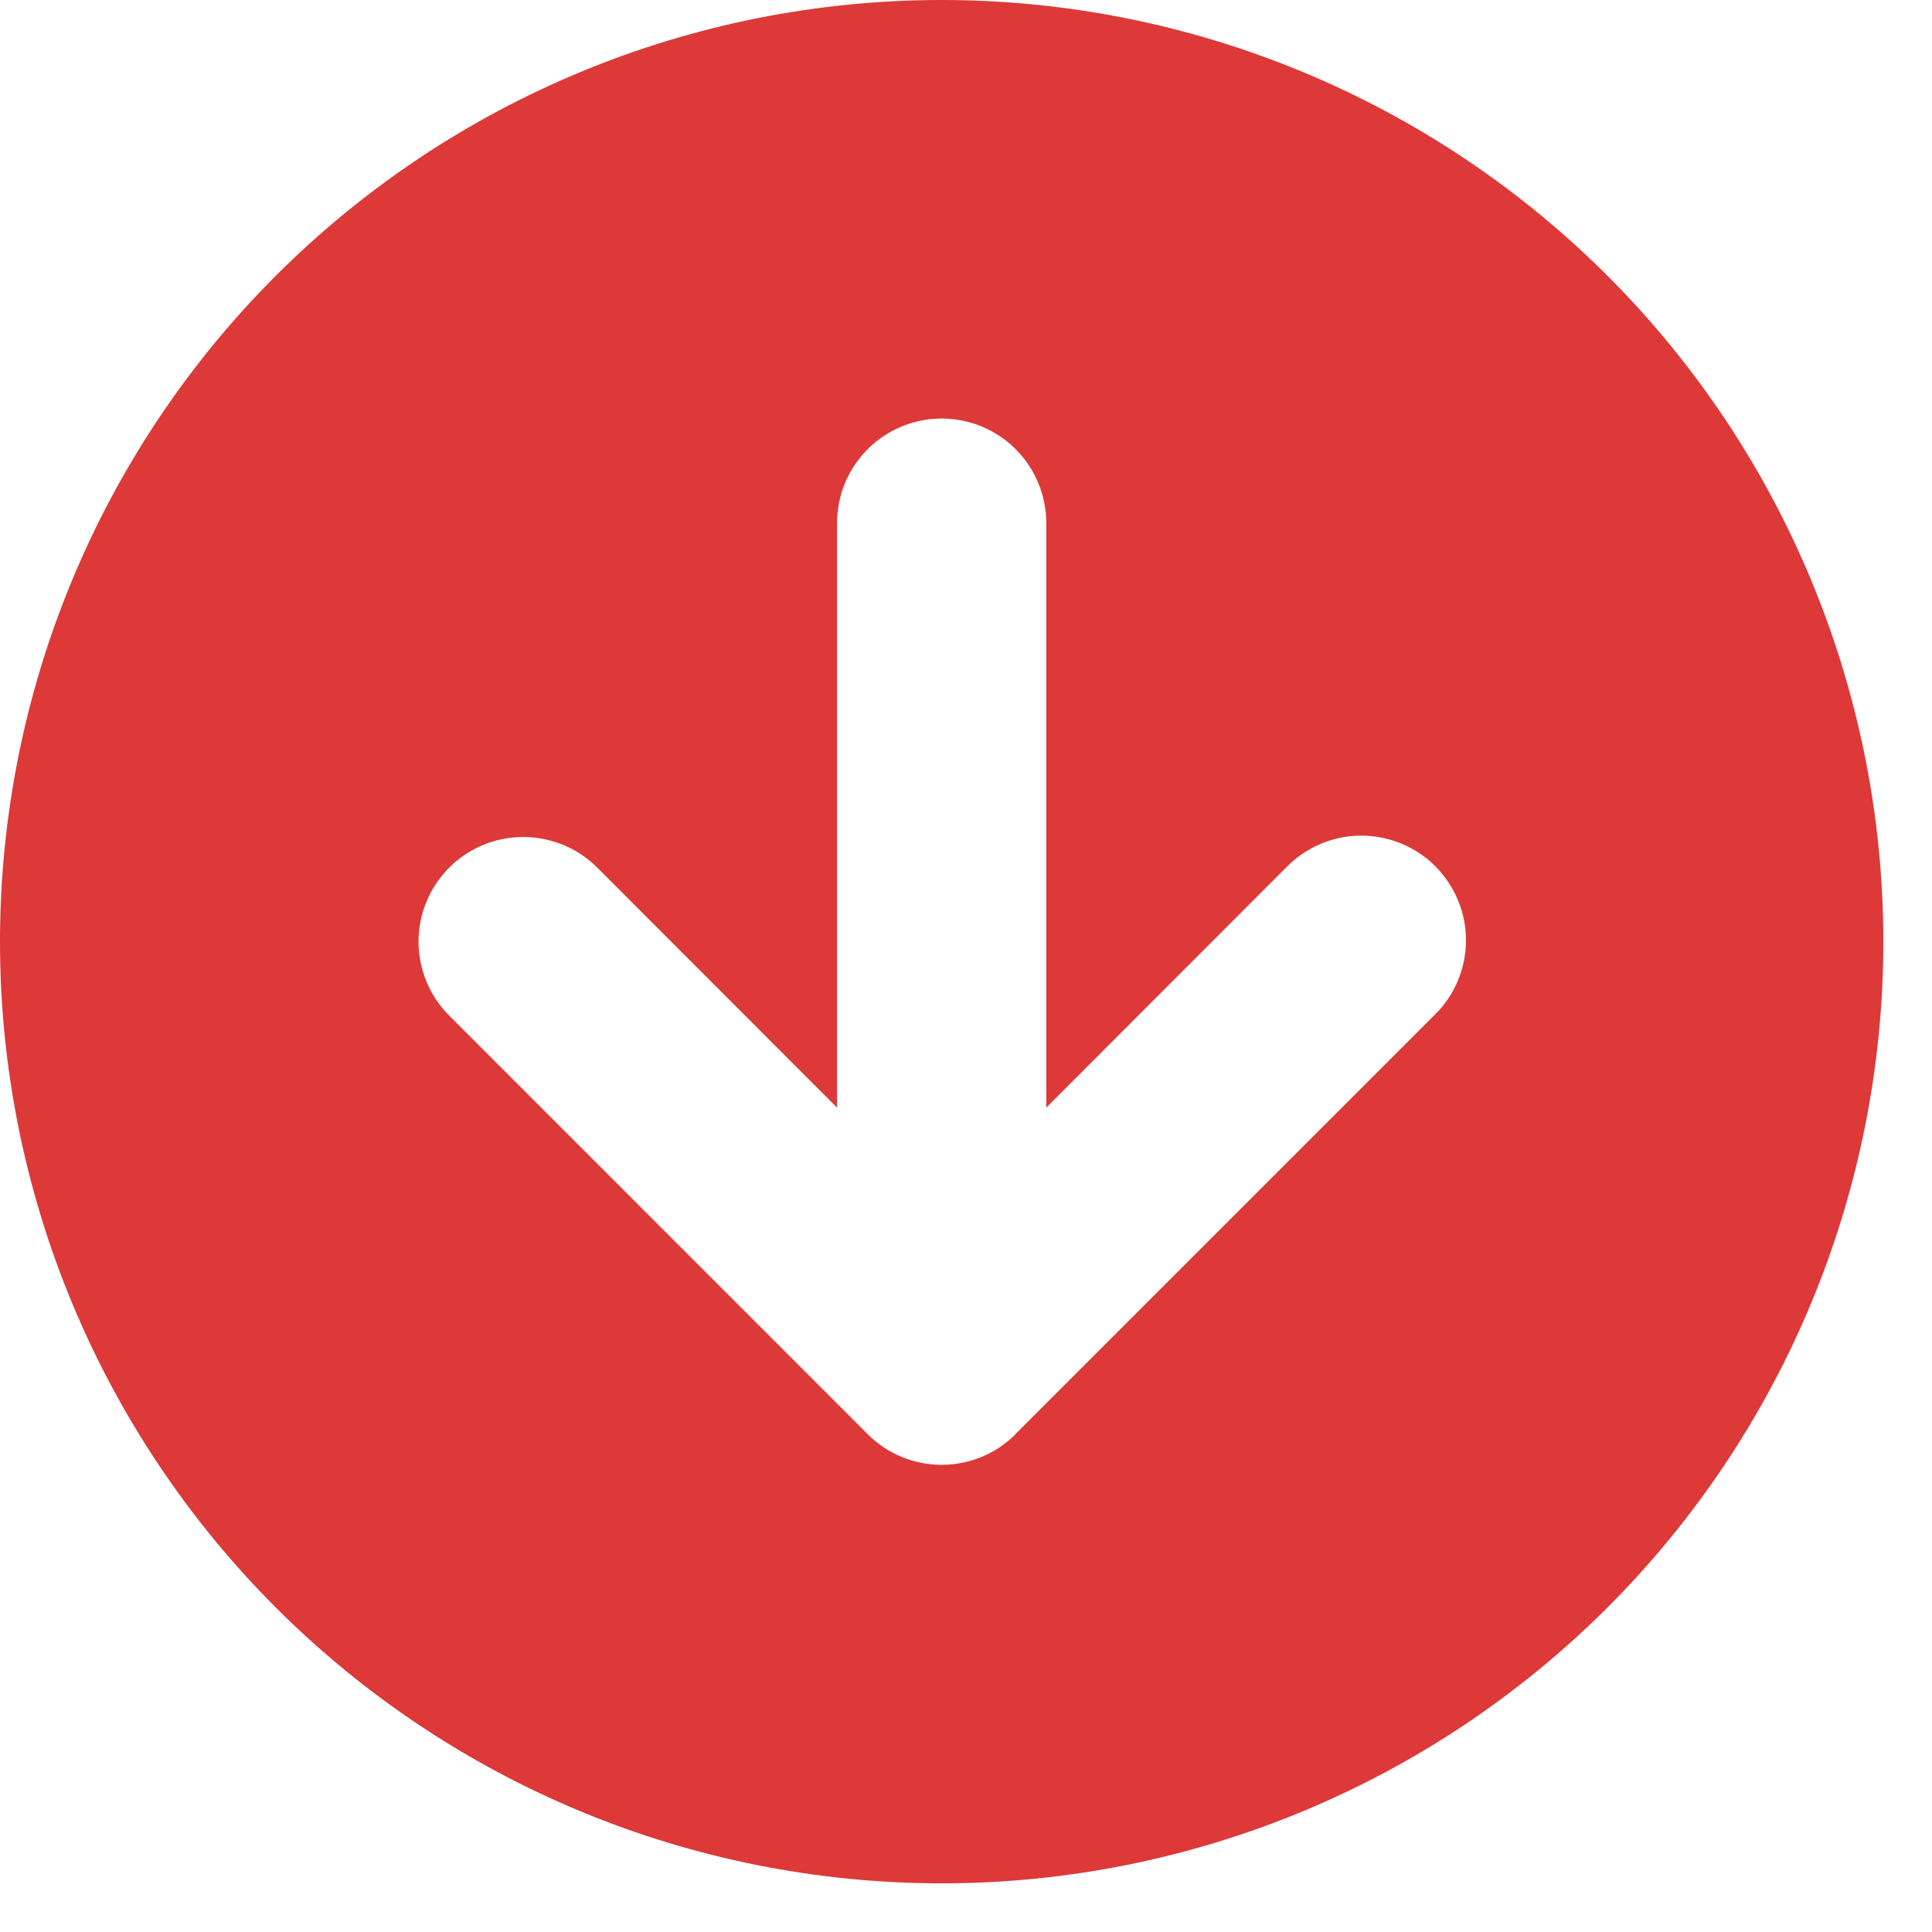 <svg width="27" height="27" viewBox="0 0 27 27" fill="none" xmlns="http://www.w3.org/2000/svg">
<path d="M26.32 13.16C26.32 9.67 24.933 6.322 22.465 3.854C19.997 1.386 16.65 -7.62939e-06 13.16 -7.62939e-06C9.67 -7.62939e-06 6.322 1.386 3.854 3.854C1.386 6.322 0 9.67 0 13.16C0 16.65 1.386 19.997 3.854 22.465C6.322 24.933 9.67 26.32 13.16 26.32C16.65 26.32 19.997 24.933 22.465 22.465C24.933 19.997 26.32 16.65 26.32 13.16ZM14.195 20.041L14.186 20.05C13.915 20.318 13.55 20.469 13.169 20.471H13.151C12.767 20.469 12.399 20.316 12.127 20.044L6.279 14.195C6.004 13.921 5.85 13.549 5.849 13.161C5.849 12.773 6.003 12.401 6.277 12.126C6.551 11.851 6.923 11.697 7.311 11.697C7.699 11.697 8.072 11.85 8.346 12.124L11.698 15.479V7.311C11.698 6.923 11.852 6.551 12.126 6.277C12.4 6.003 12.772 5.849 13.16 5.849C13.548 5.849 13.919 6.003 14.194 6.277C14.468 6.551 14.622 6.923 14.622 7.311V15.479L17.973 12.124C18.108 11.985 18.27 11.873 18.448 11.797C18.626 11.72 18.818 11.68 19.012 11.678C19.206 11.677 19.399 11.713 19.579 11.787C19.759 11.861 19.922 11.969 20.059 12.106C20.196 12.244 20.305 12.407 20.378 12.587C20.452 12.766 20.489 12.959 20.487 13.153C20.486 13.347 20.445 13.539 20.369 13.717C20.292 13.896 20.181 14.057 20.041 14.192L14.192 20.041H14.195Z" fill="#DC3938"/>
</svg>
